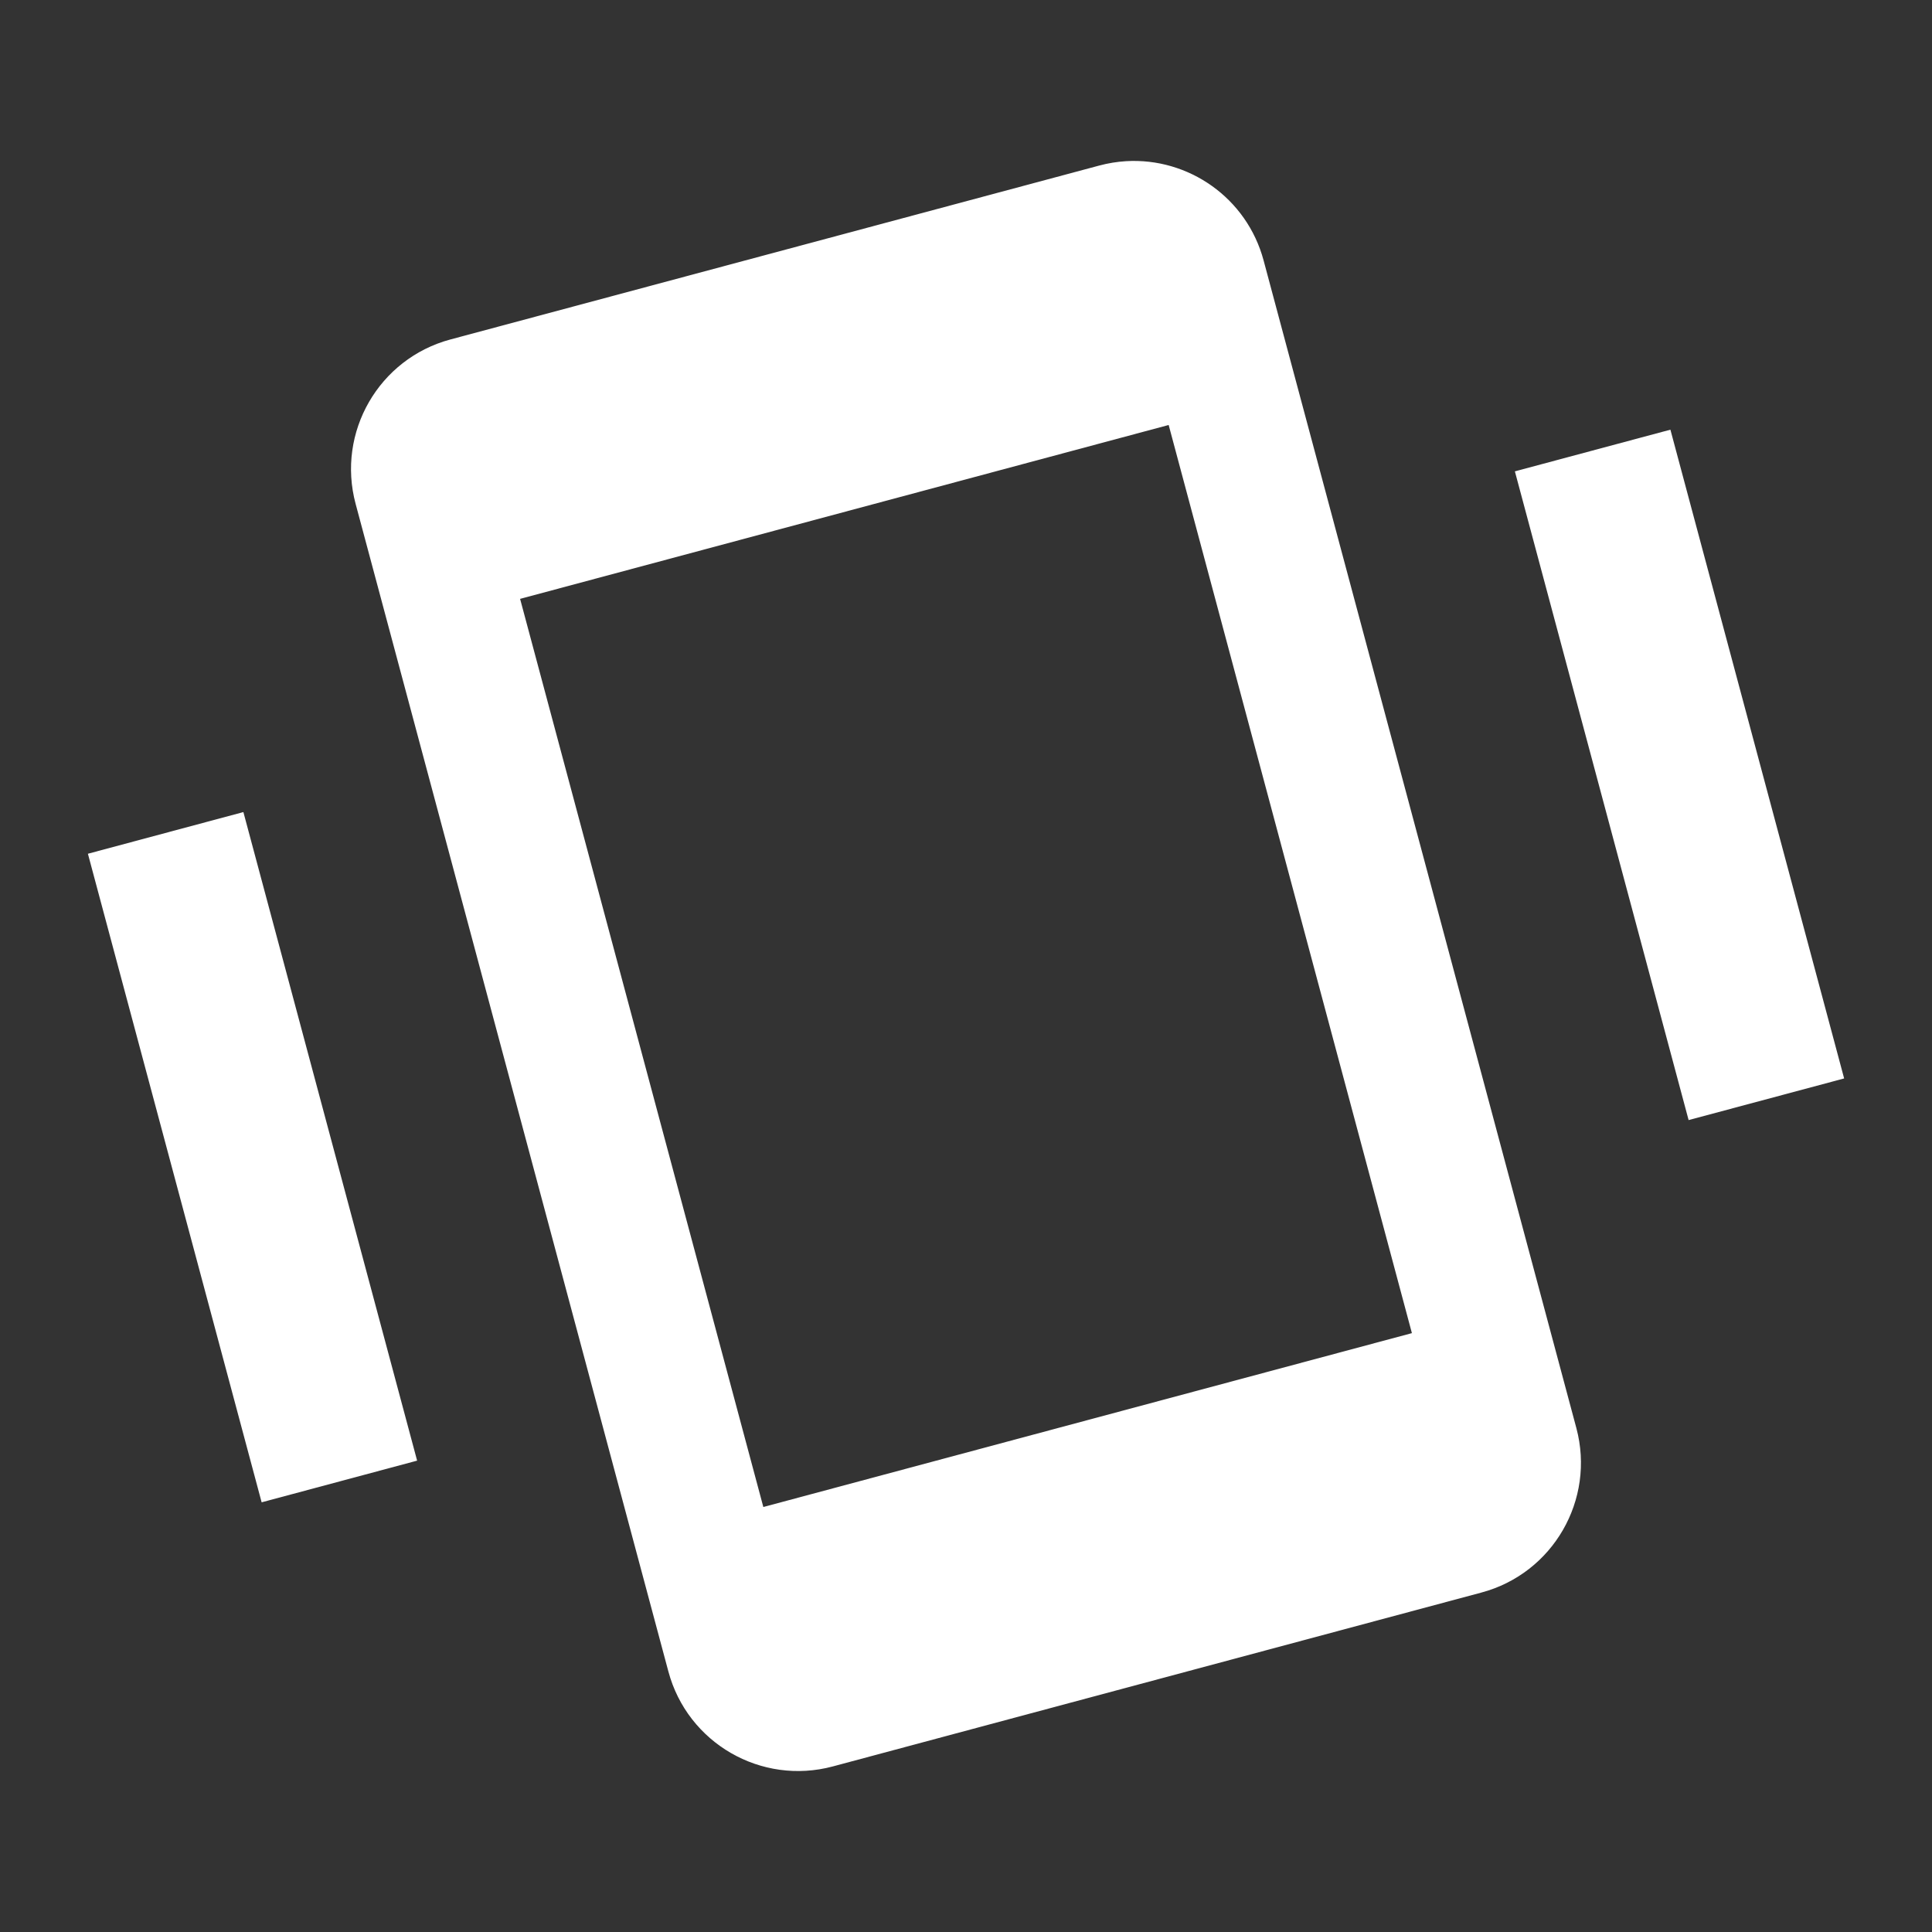 <svg width="40" height="40" viewBox="0 0 40 40" fill="none" xmlns="http://www.w3.org/2000/svg">
<rect x="0" y="0" width="40" height="40" fill="#333333" stroke="none"/>
<path d="M23.314 3.337C23.13 3.348 22.943 3.378 22.757 3.428L9.326 7.028C7.843 7.426 6.965 8.95 7.363 10.433L13.838 34.606C14.235 36.09 15.76 36.969 17.243 36.572L30.671 32.972C32.154 32.575 33.033 31.05 32.637 29.567L26.162 5.394C25.815 4.096 24.605 3.26 23.314 3.337ZM24.196 8.799L29.232 27.601L15.804 31.201L10.768 12.399L24.196 8.799ZM34.584 8.896L31.364 9.759L34.961 23.19L38.181 22.328L34.584 8.896ZM5.039 16.813L1.82 17.676L5.417 31.104L8.636 30.241L5.039 16.813Z" fill="white"/>
</svg>

